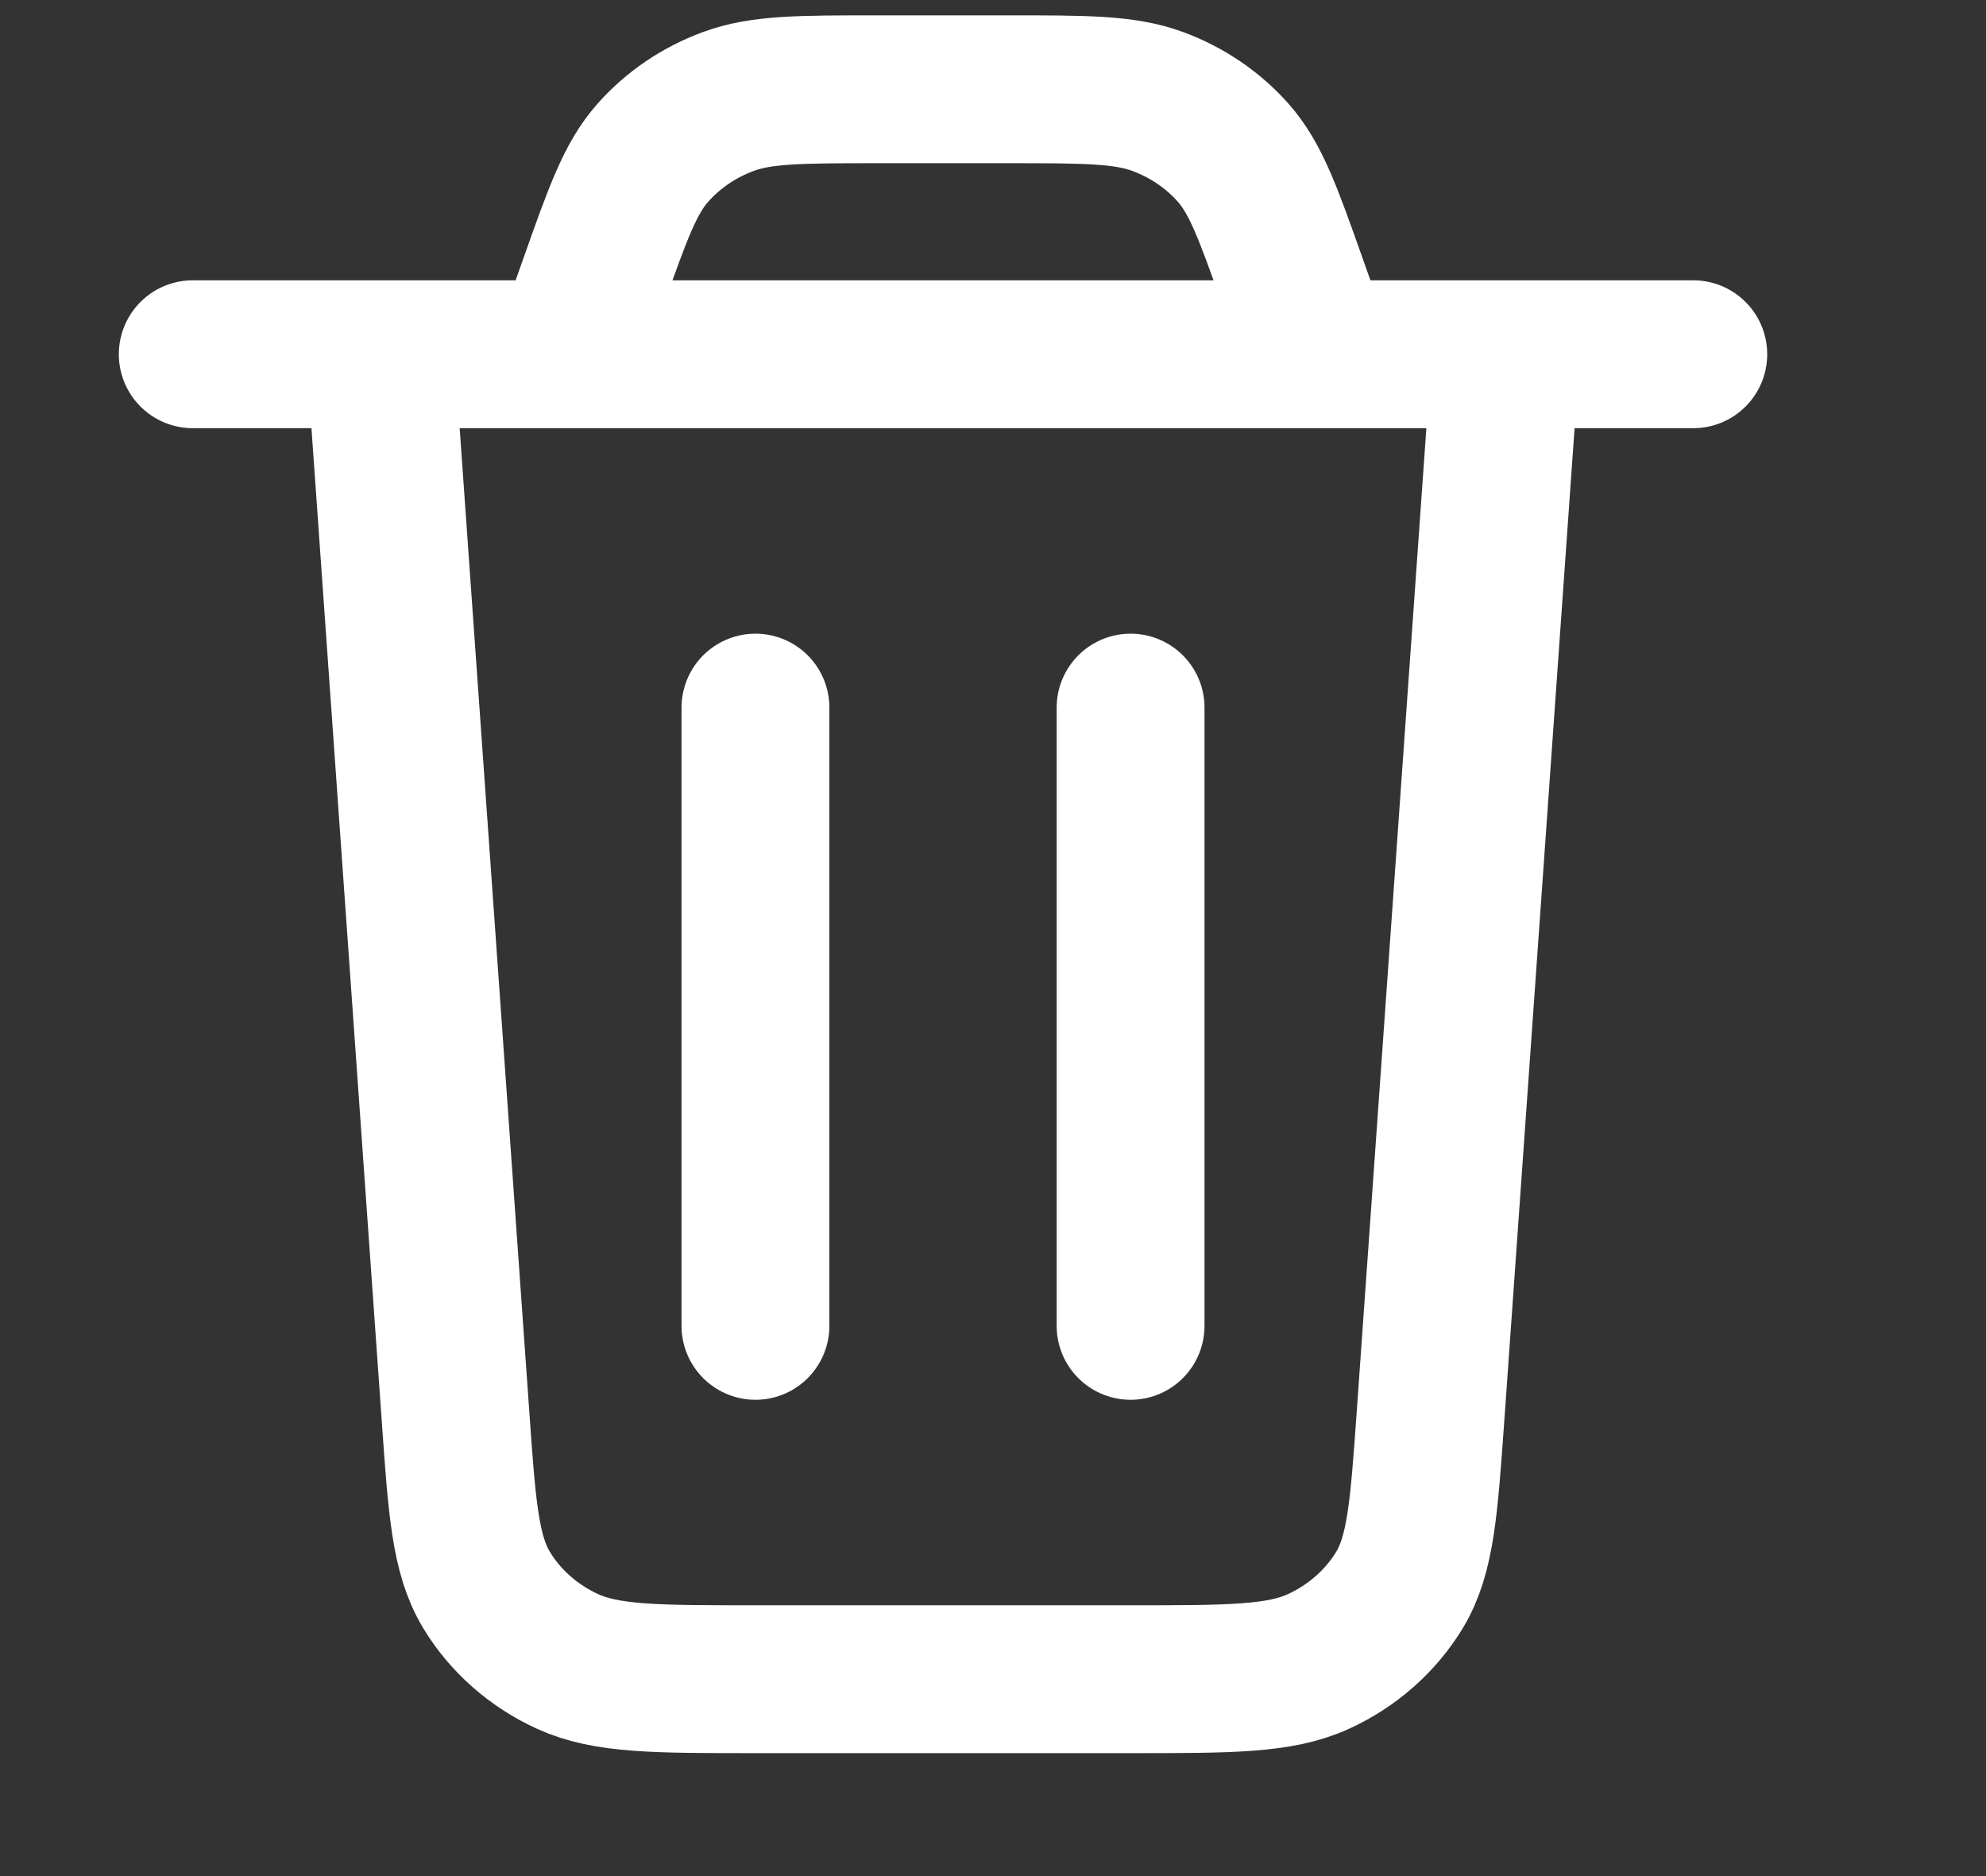 <svg width="18" height="17" viewBox="0 0 18 17" fill="none" xmlns="http://www.w3.org/2000/svg">
<rect x="0" y="0" width="18" height="17" fill="#333333" stroke="none"/>
<g clip-path="url(#clip0_5_1606)">
<path d="M13.647 3.21L12.966 12.825C12.906 13.667 12.877 14.088 12.684 14.408C12.513 14.689 12.257 14.915 11.948 15.056C11.597 15.216 11.148 15.216 10.252 15.216H6.842C5.945 15.216 5.497 15.216 5.146 15.056C4.837 14.915 4.58 14.689 4.41 14.408C4.217 14.088 4.187 13.667 4.128 12.825L3.447 3.21M1.747 3.21H15.347M11.947 3.21L11.717 2.56C11.494 1.931 11.382 1.616 11.176 1.383C10.993 1.177 10.759 1.018 10.494 0.92C10.194 0.809 9.841 0.809 9.136 0.809H7.957C7.252 0.809 6.9 0.809 6.6 0.92C6.335 1.018 6.101 1.177 5.918 1.383C5.711 1.616 5.6 1.931 5.377 2.56L5.147 3.21M10.247 6.412V12.014M6.847 6.412V12.014" stroke="white" stroke-width="1.34" stroke-linecap="round" stroke-linejoin="round"/>
</g>
<defs>
<clipPath id="clip0_5_1606">
<rect width="18" height="16.875" fill="white" transform="translate(0 0.062)"/>
</clipPath>
</defs>
</svg>
